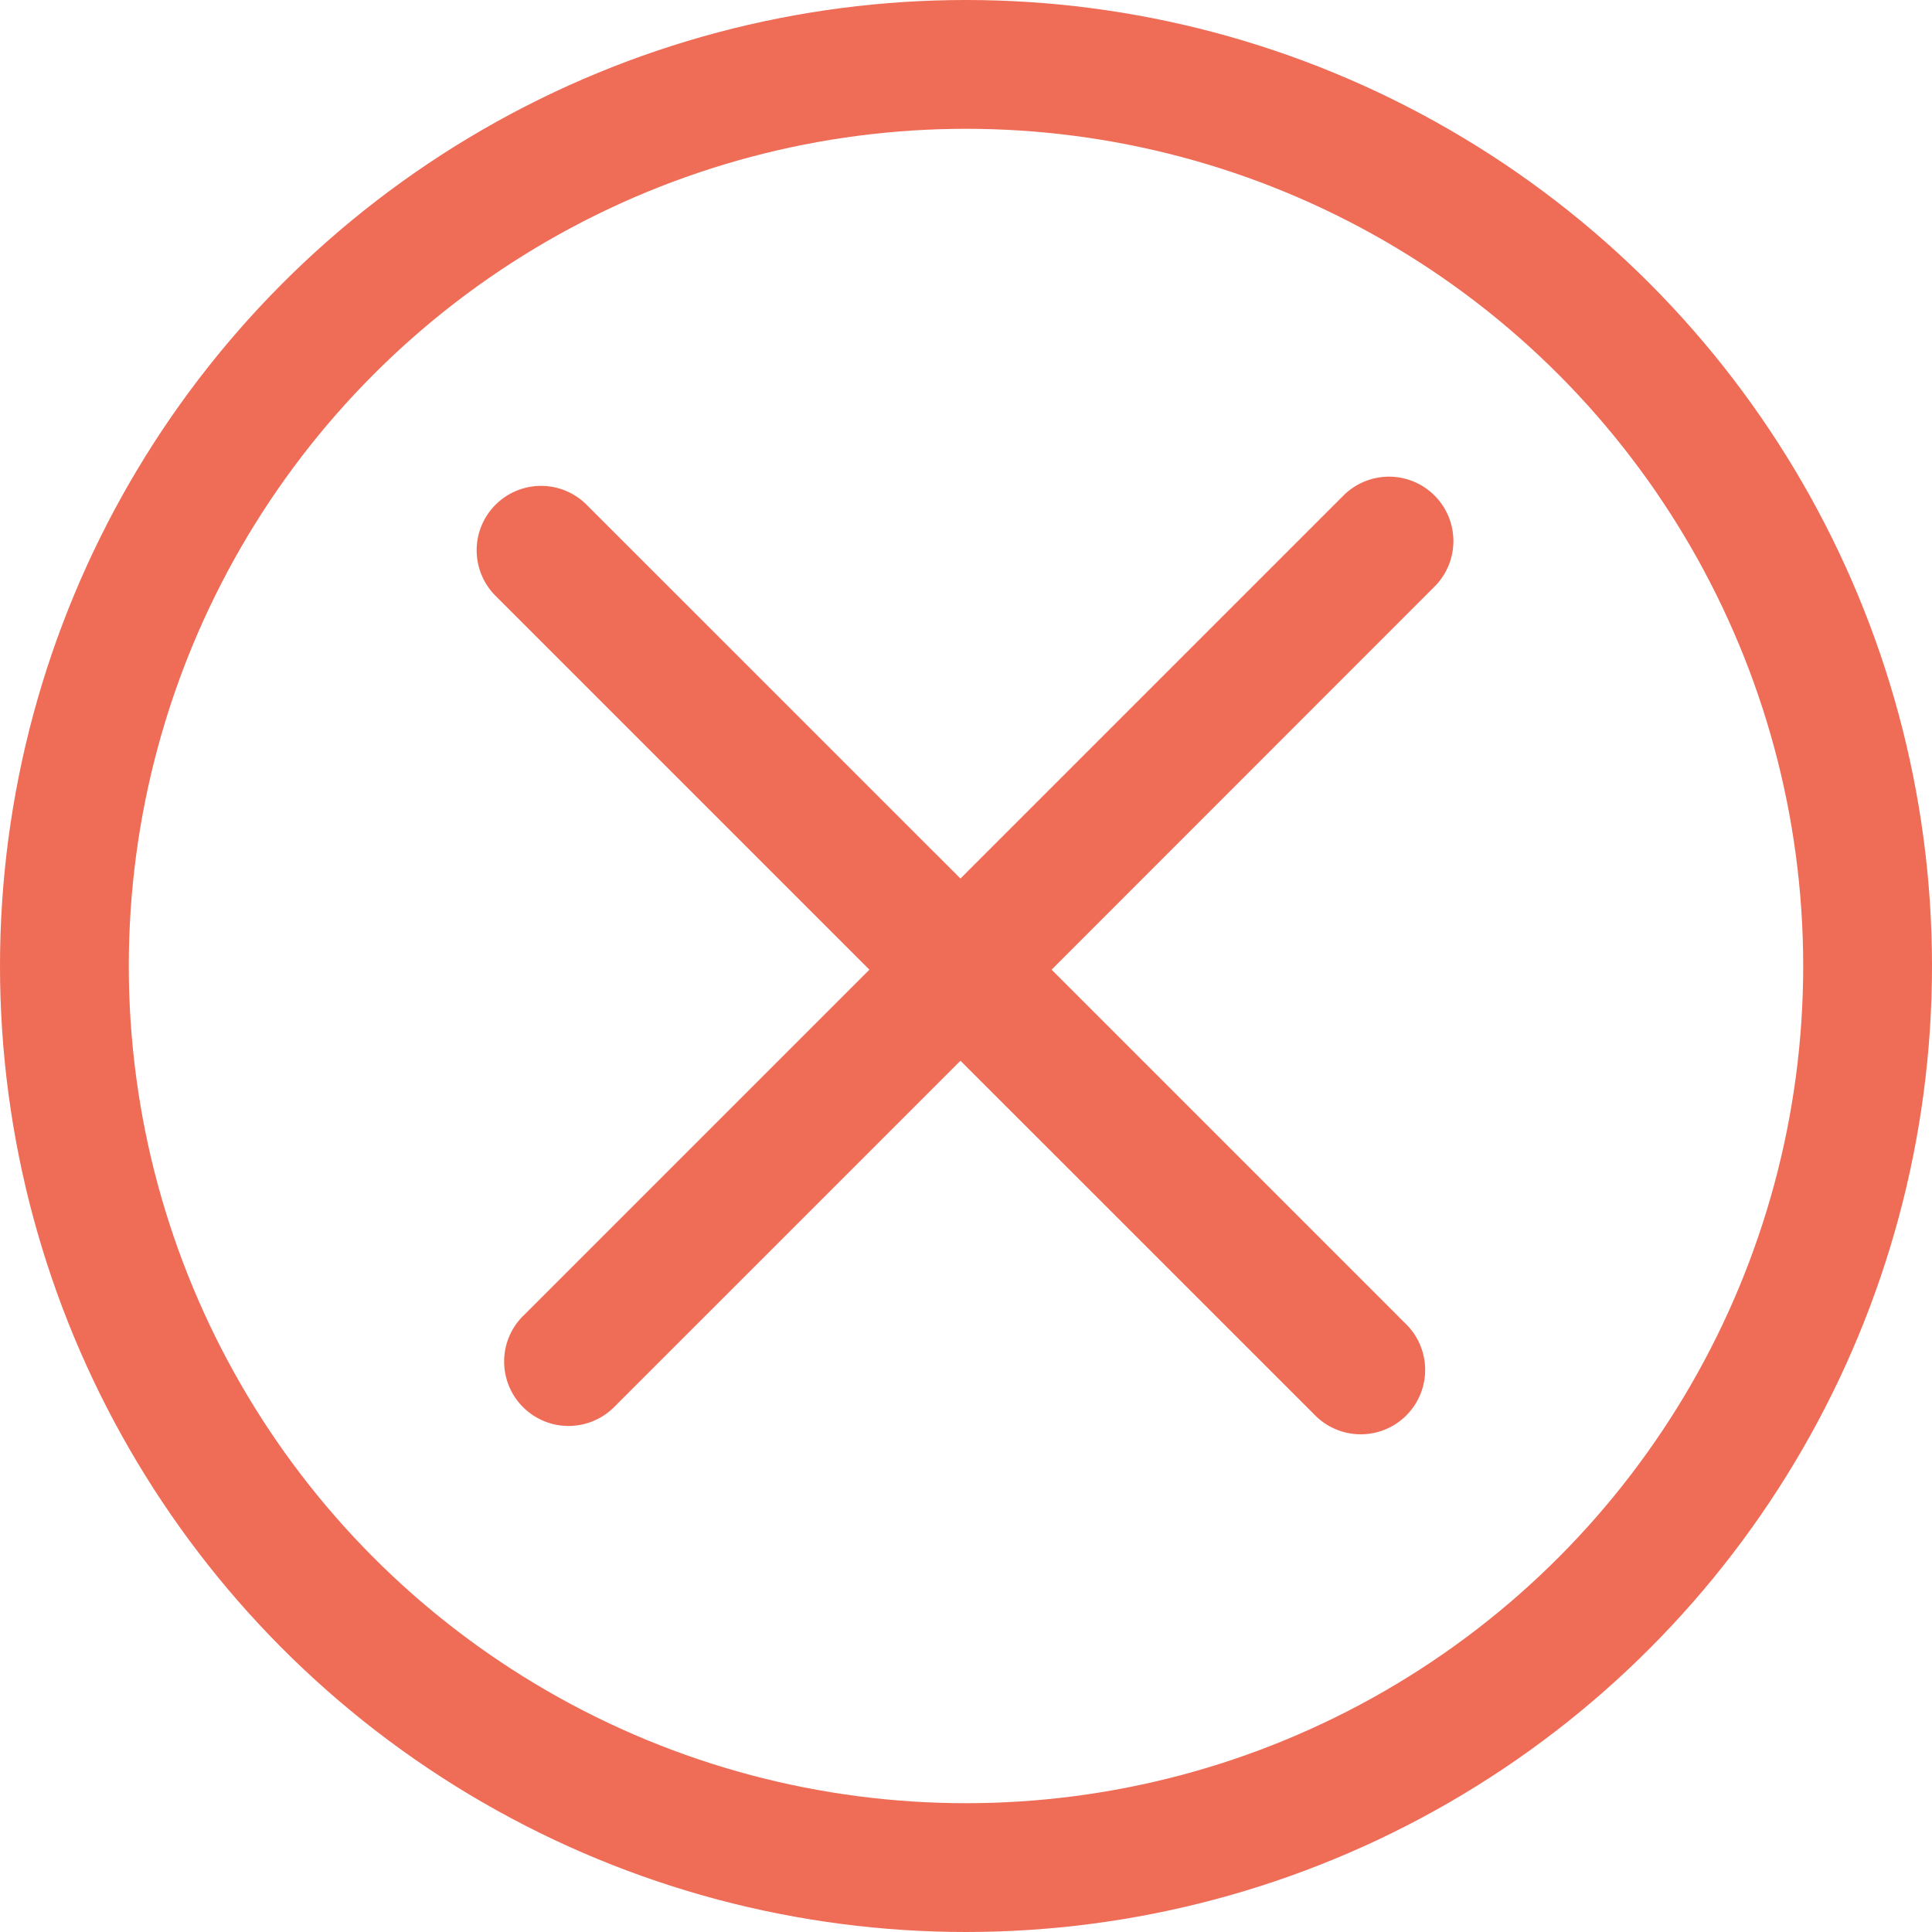 <svg xmlns="http://www.w3.org/2000/svg" width="30" height="30" fill="none"><circle cx="15" cy="15" r="14" stroke="#EF6C57" stroke-width="2"/><path fill="#EF6C57" fill-rule="evenodd" d="M8.121 20.435a1 1 0 0 0 1.415 1.414l5.378-5.378 5.521 5.52a1 1 0 0 0 1.414-1.414l-5.52-5.52 5.934-5.936a1 1 0 1 0-1.414-1.414l-5.935 5.935L9.121 7.85a1 1 0 1 0-1.414 1.414l5.793 5.793-5.379 5.379z" clip-rule="evenodd"/></svg>